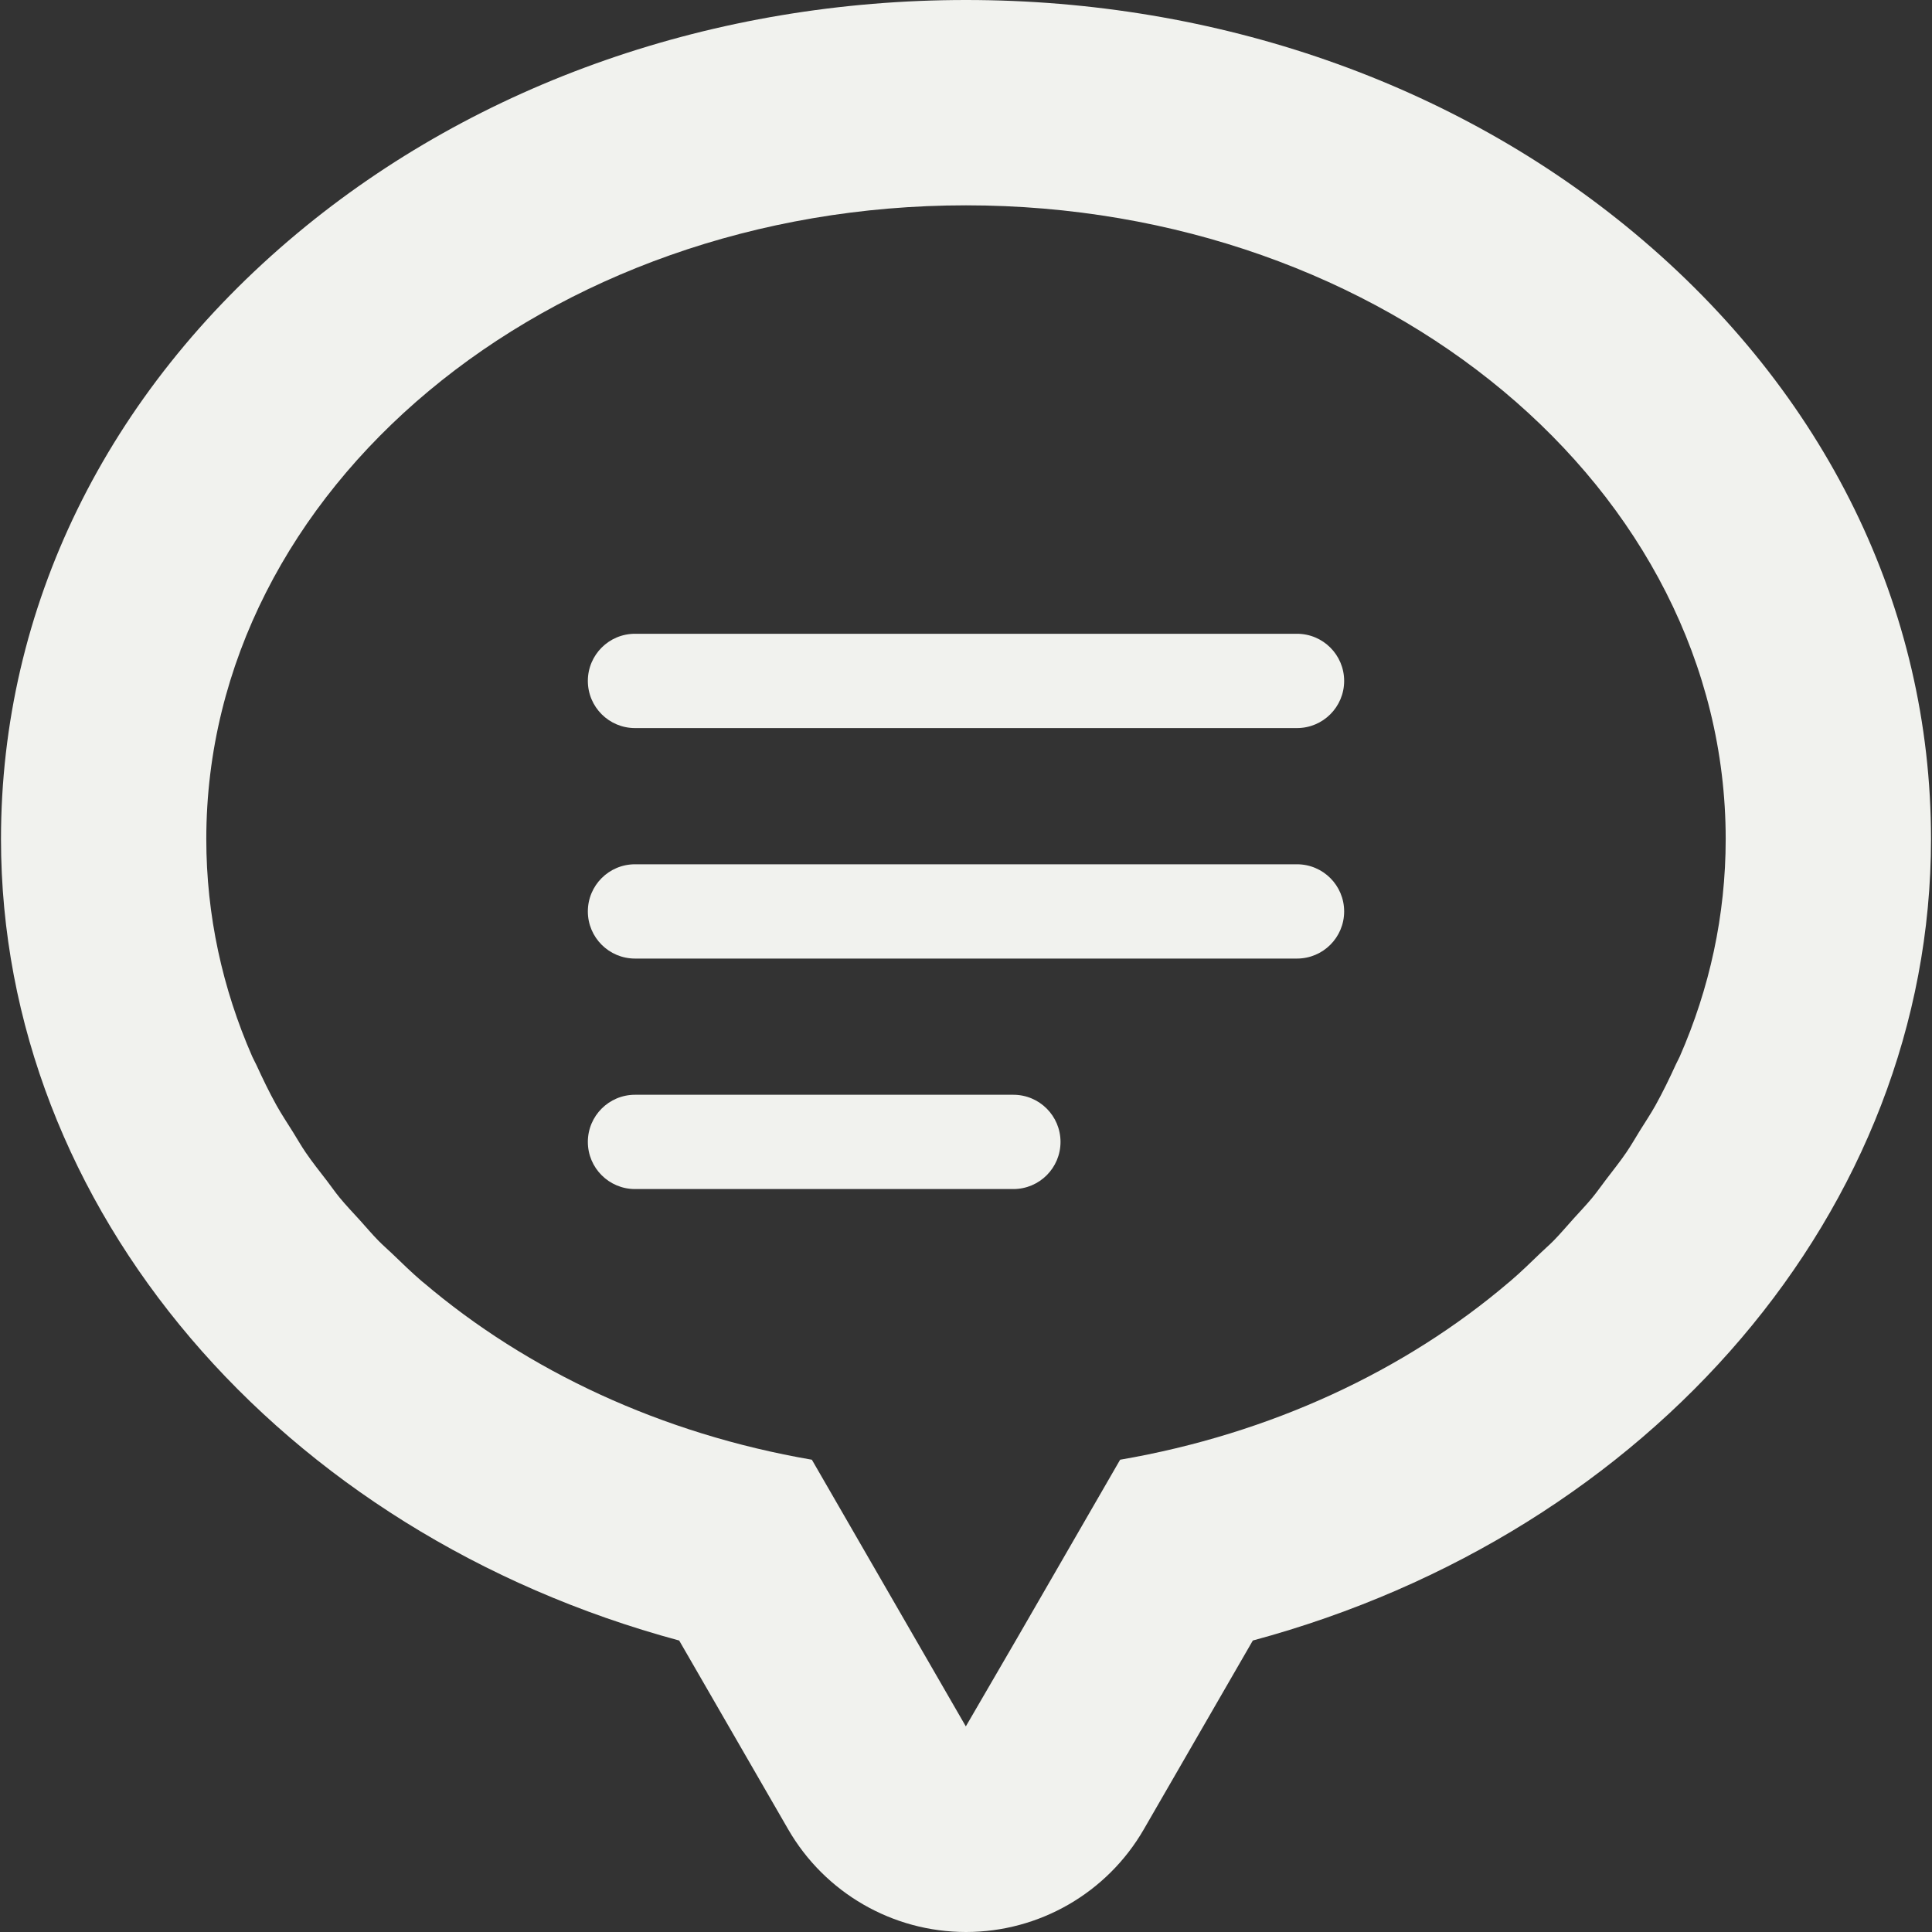 <!--?xml version="1.0" encoding="utf-8"?-->
<!-- Generator: Adobe Illustrator 18.1.1, SVG Export Plug-In . SVG Version: 6.00 Build 0)  -->

<svg version="1.1" id="_x31_0" xmlns="http://www.w3.org/2000/svg" xmlns:xlink="http://www.w3.org/1999/xlink" x="0px" y="0px" viewBox="0 0 512 512" style="width: 16px; height: 16px; opacity: 1;" xml:space="preserve">
<rect x="0" y="0" width="512" height="512" fill="#333333" stroke="none"/>
<style type="text/css">
	.st0{fill:#374149;}
</style>
<g>
	<path class="st0" d="M343.719,167.957H168.282c-6.903,0-12.495,5.596-12.495,12.495s5.592,12.495,12.495,12.495h175.438
		c6.899,0,12.495-5.596,12.495-12.495S350.618,167.957,343.719,167.957z" style="fill: rgb(241, 242, 238);"></path>
	<path class="st0" d="M343.719,229.043H168.282c-6.903,0-12.495,5.596-12.495,12.495s5.592,12.491,12.495,12.491h175.438
		c6.899,0,12.495-5.592,12.495-12.491S350.618,229.043,343.719,229.043z" style="fill: rgb(241, 242, 238);"></path>
	<path class="st0" d="M268.554,290.126H168.282c-6.903,0-12.495,5.592-12.495,12.494c0,6.899,5.592,12.491,12.495,12.491h100.272
		c6.899,0,12.495-5.592,12.495-12.491C281.049,295.718,275.453,290.126,268.554,290.126z" style="fill: rgb(241, 242, 238);"></path>
	<path class="st0" d="M433.214,61.82C385.426,21.954,322.49,0,256,0S126.574,21.954,78.786,61.82
		C28.147,104.062,0.262,161.078,0.262,222.358c0,98.037,74.15,183.937,179.726,212.396l28.889,50.039
		C218.597,501.632,236.559,512,256,512c19.438,0,37.403-10.372,47.12-27.206l28.892-50.039
		c105.572-28.459,179.726-114.355,179.726-212.396C511.738,161.078,483.85,104.062,433.214,61.82z M444.132,282.059
		c-1.674,3.668-3.434,7.305-5.401,10.848c-1.264,2.267-2.72,4.445-4.101,6.658c-1.214,1.951-2.338,3.946-3.638,5.846
		c-1.662,2.431-3.519,4.753-5.318,7.11c-1.249,1.627-2.404,3.31-3.715,4.898c-1.584,1.924-3.34,3.738-5.018,5.608
		c-1.748,1.943-3.422,3.937-5.268,5.814c-1.065,1.082-2.243,2.084-3.336,3.142c-2.666,2.572-5.315,5.155-8.156,7.586
		c-0.094,0.082-0.199,0.156-0.297,0.238c-27.475,23.418-63.091,40.166-103.039,47.034l-27.277,47.248l-13.614,23.422l-40.798-70.67
		c-39.881-6.857-75.43-23.562-102.887-46.917c-0.148-0.126-0.316-0.238-0.464-0.367c-2.728-2.334-5.264-4.819-7.828-7.282
		c-1.21-1.166-2.502-2.267-3.672-3.462c-1.71-1.736-3.254-3.586-4.878-5.381c-1.819-2.006-3.704-3.965-5.409-6.041
		c-1.186-1.436-2.224-2.958-3.352-4.426c-1.932-2.505-3.902-4.986-5.674-7.578c-1.206-1.764-2.247-3.622-3.379-5.424
		c-1.471-2.35-3.009-4.663-4.351-7.067c-1.927-3.47-3.644-7.036-5.291-10.63c-0.359-0.777-0.792-1.522-1.139-2.306
		c-7.863-17.966-12.159-37.364-12.159-57.602c0-92.757,90.138-167.946,201.329-167.946c111.187,0,201.326,75.189,201.326,167.946
		c0,20.242-4.297,39.643-12.163,57.61C444.85,280.678,444.456,281.353,444.132,282.059z" style="fill: rgb(241, 242, 238);"></path>
</g>
</svg>
